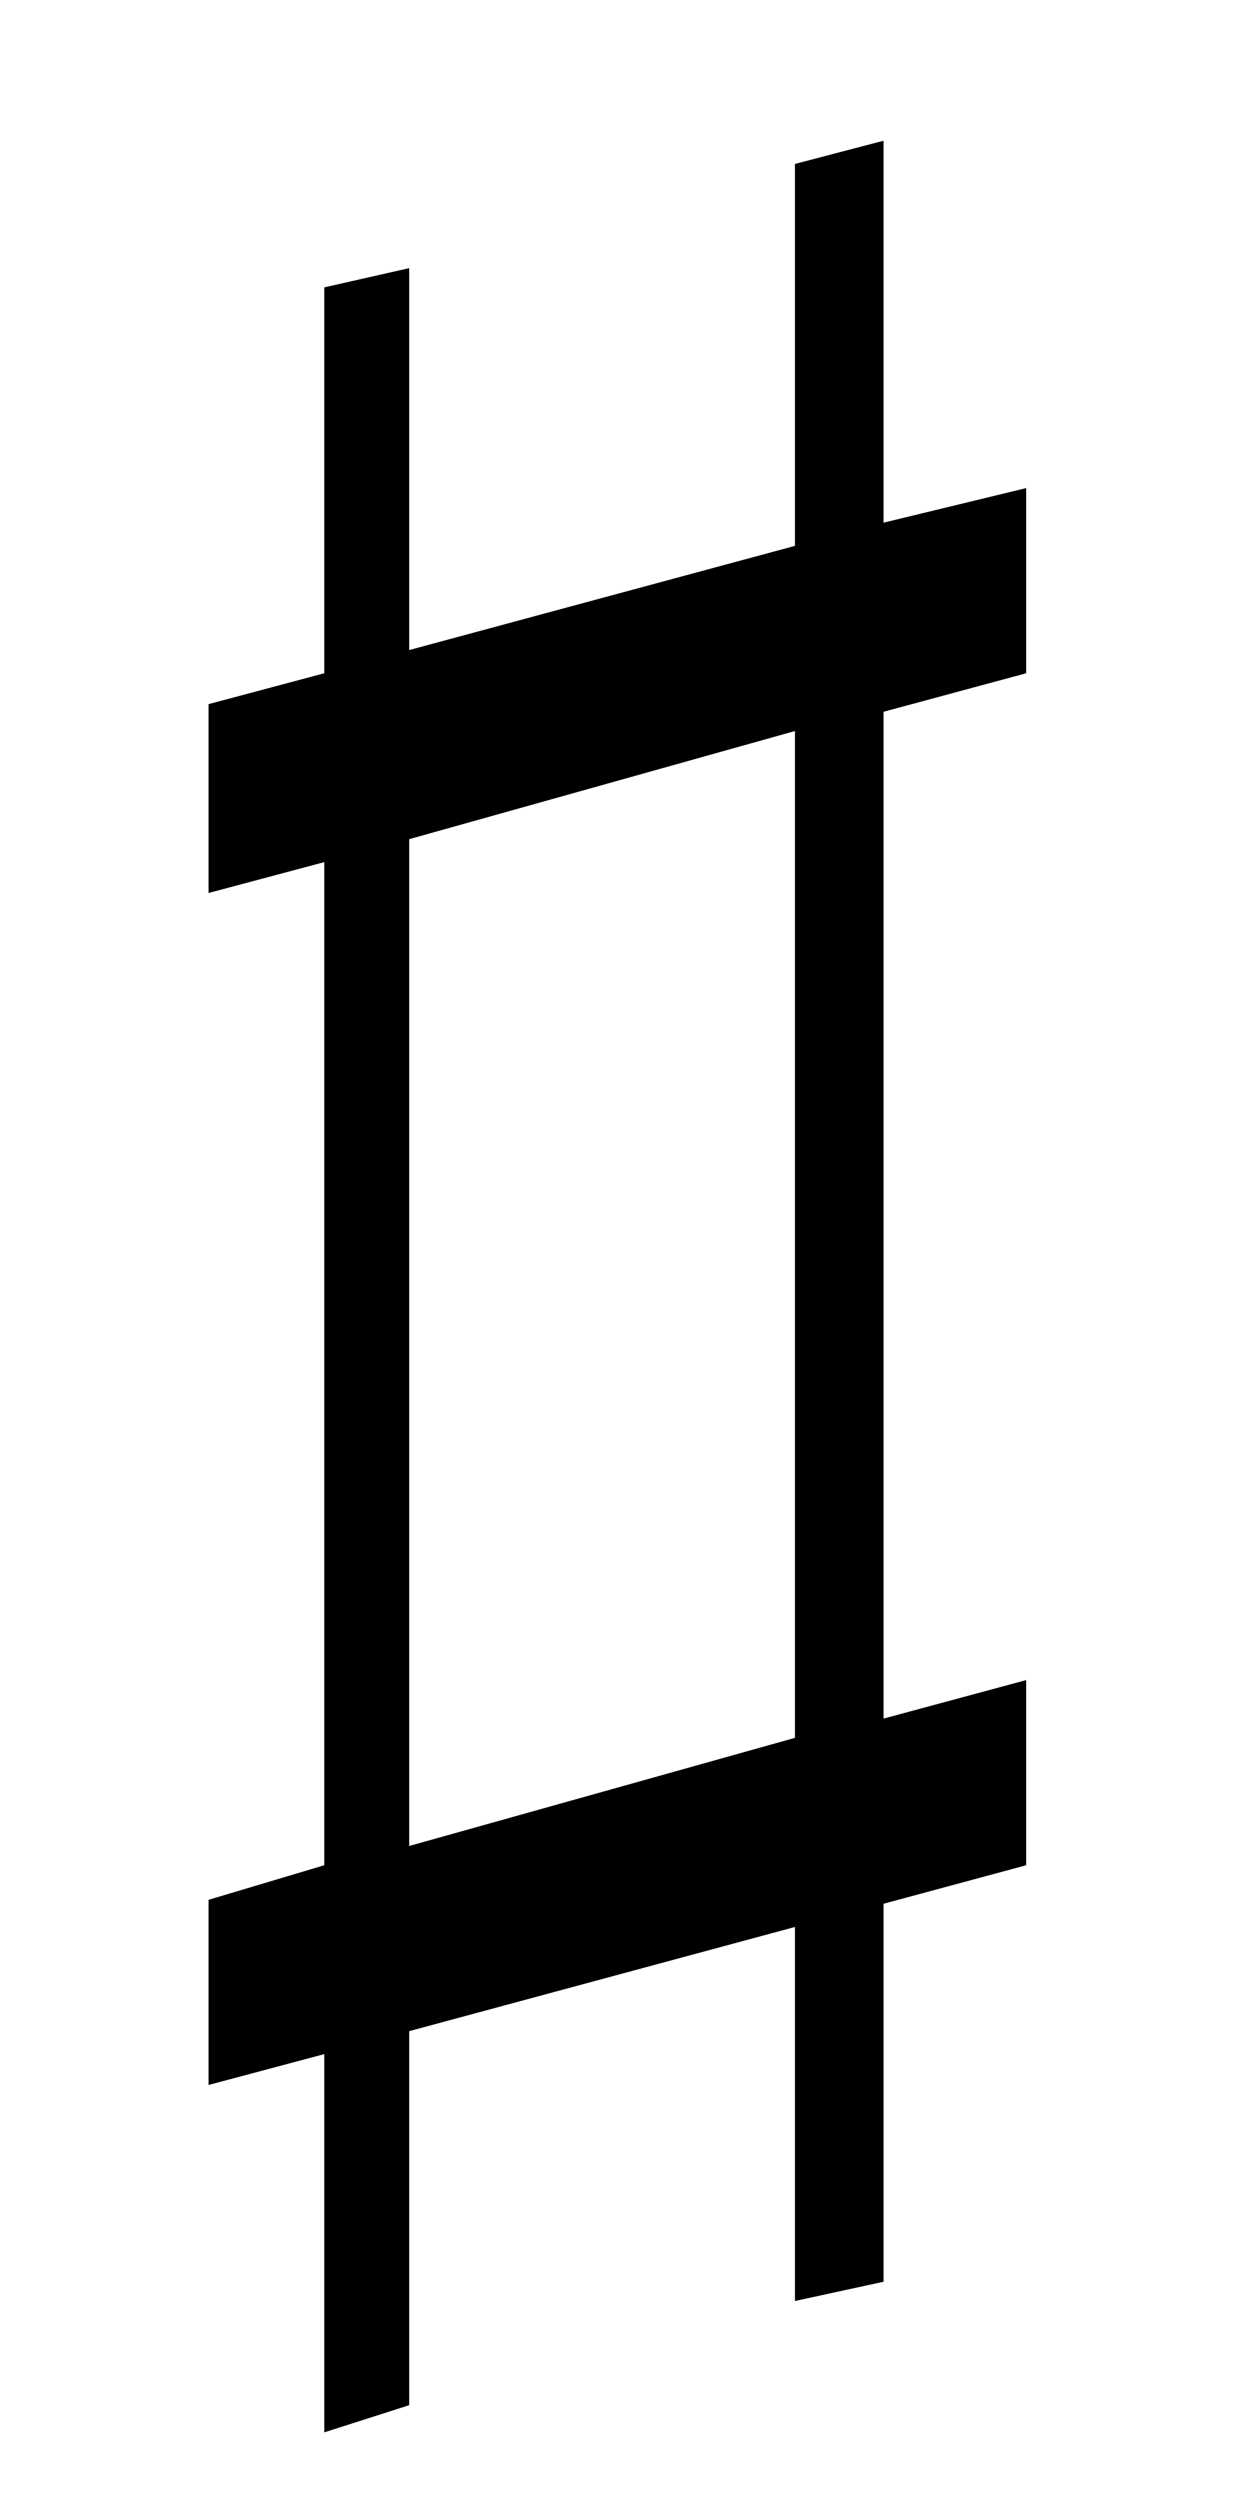 <?xml version='1.0' encoding='UTF-8'?>
<svg height="10.126" viewBox="0 0 5 10.126" xmlns="http://www.w3.org/2000/svg" width="5" xmlns:xlink="http://www.w3.org/1999/xlink">
 <defs>
  <g>
   <g id="glyph-0-0"/>
   <g id="glyph-0-1">
    <path d="M 3.875 -0.156 L 3.875 -0.906 L 3.297 -0.75 L 3.297 -4.828 L 3.875 -4.984 L 3.875 -5.734 L 3.297 -5.594 L 3.297 -7.141 L 2.938 -7.047 L 2.938 -5.5 L 1.375 -5.078 L 1.375 -6.625 L 1.031 -6.547 L 1.031 -4.984 L 0.562 -4.859 L 0.562 -4.094 L 1.031 -4.219 L 1.031 -0.156 L 0.562 -0.016 L 0.562 0.734 L 1.031 0.609 L 1.031 2.141 L 1.375 2.031 L 1.375 0.516 L 2.938 0.094 L 2.938 1.609 L 3.297 1.531 L 3.297 0 Z M 2.938 -0.672 L 1.375 -0.234 L 1.375 -4.312 L 2.938 -4.75 Z M 2.938 -0.672 "/>
   </g>
  </g>
 </defs>
 <g fill-opacity="1" fill="rgb(0%, 0%, 0%)">
  <use xlink:href="#glyph-0-1" x="0.283" y="7.711"/>
 </g>
 <title>\sharp</title>
</svg>
